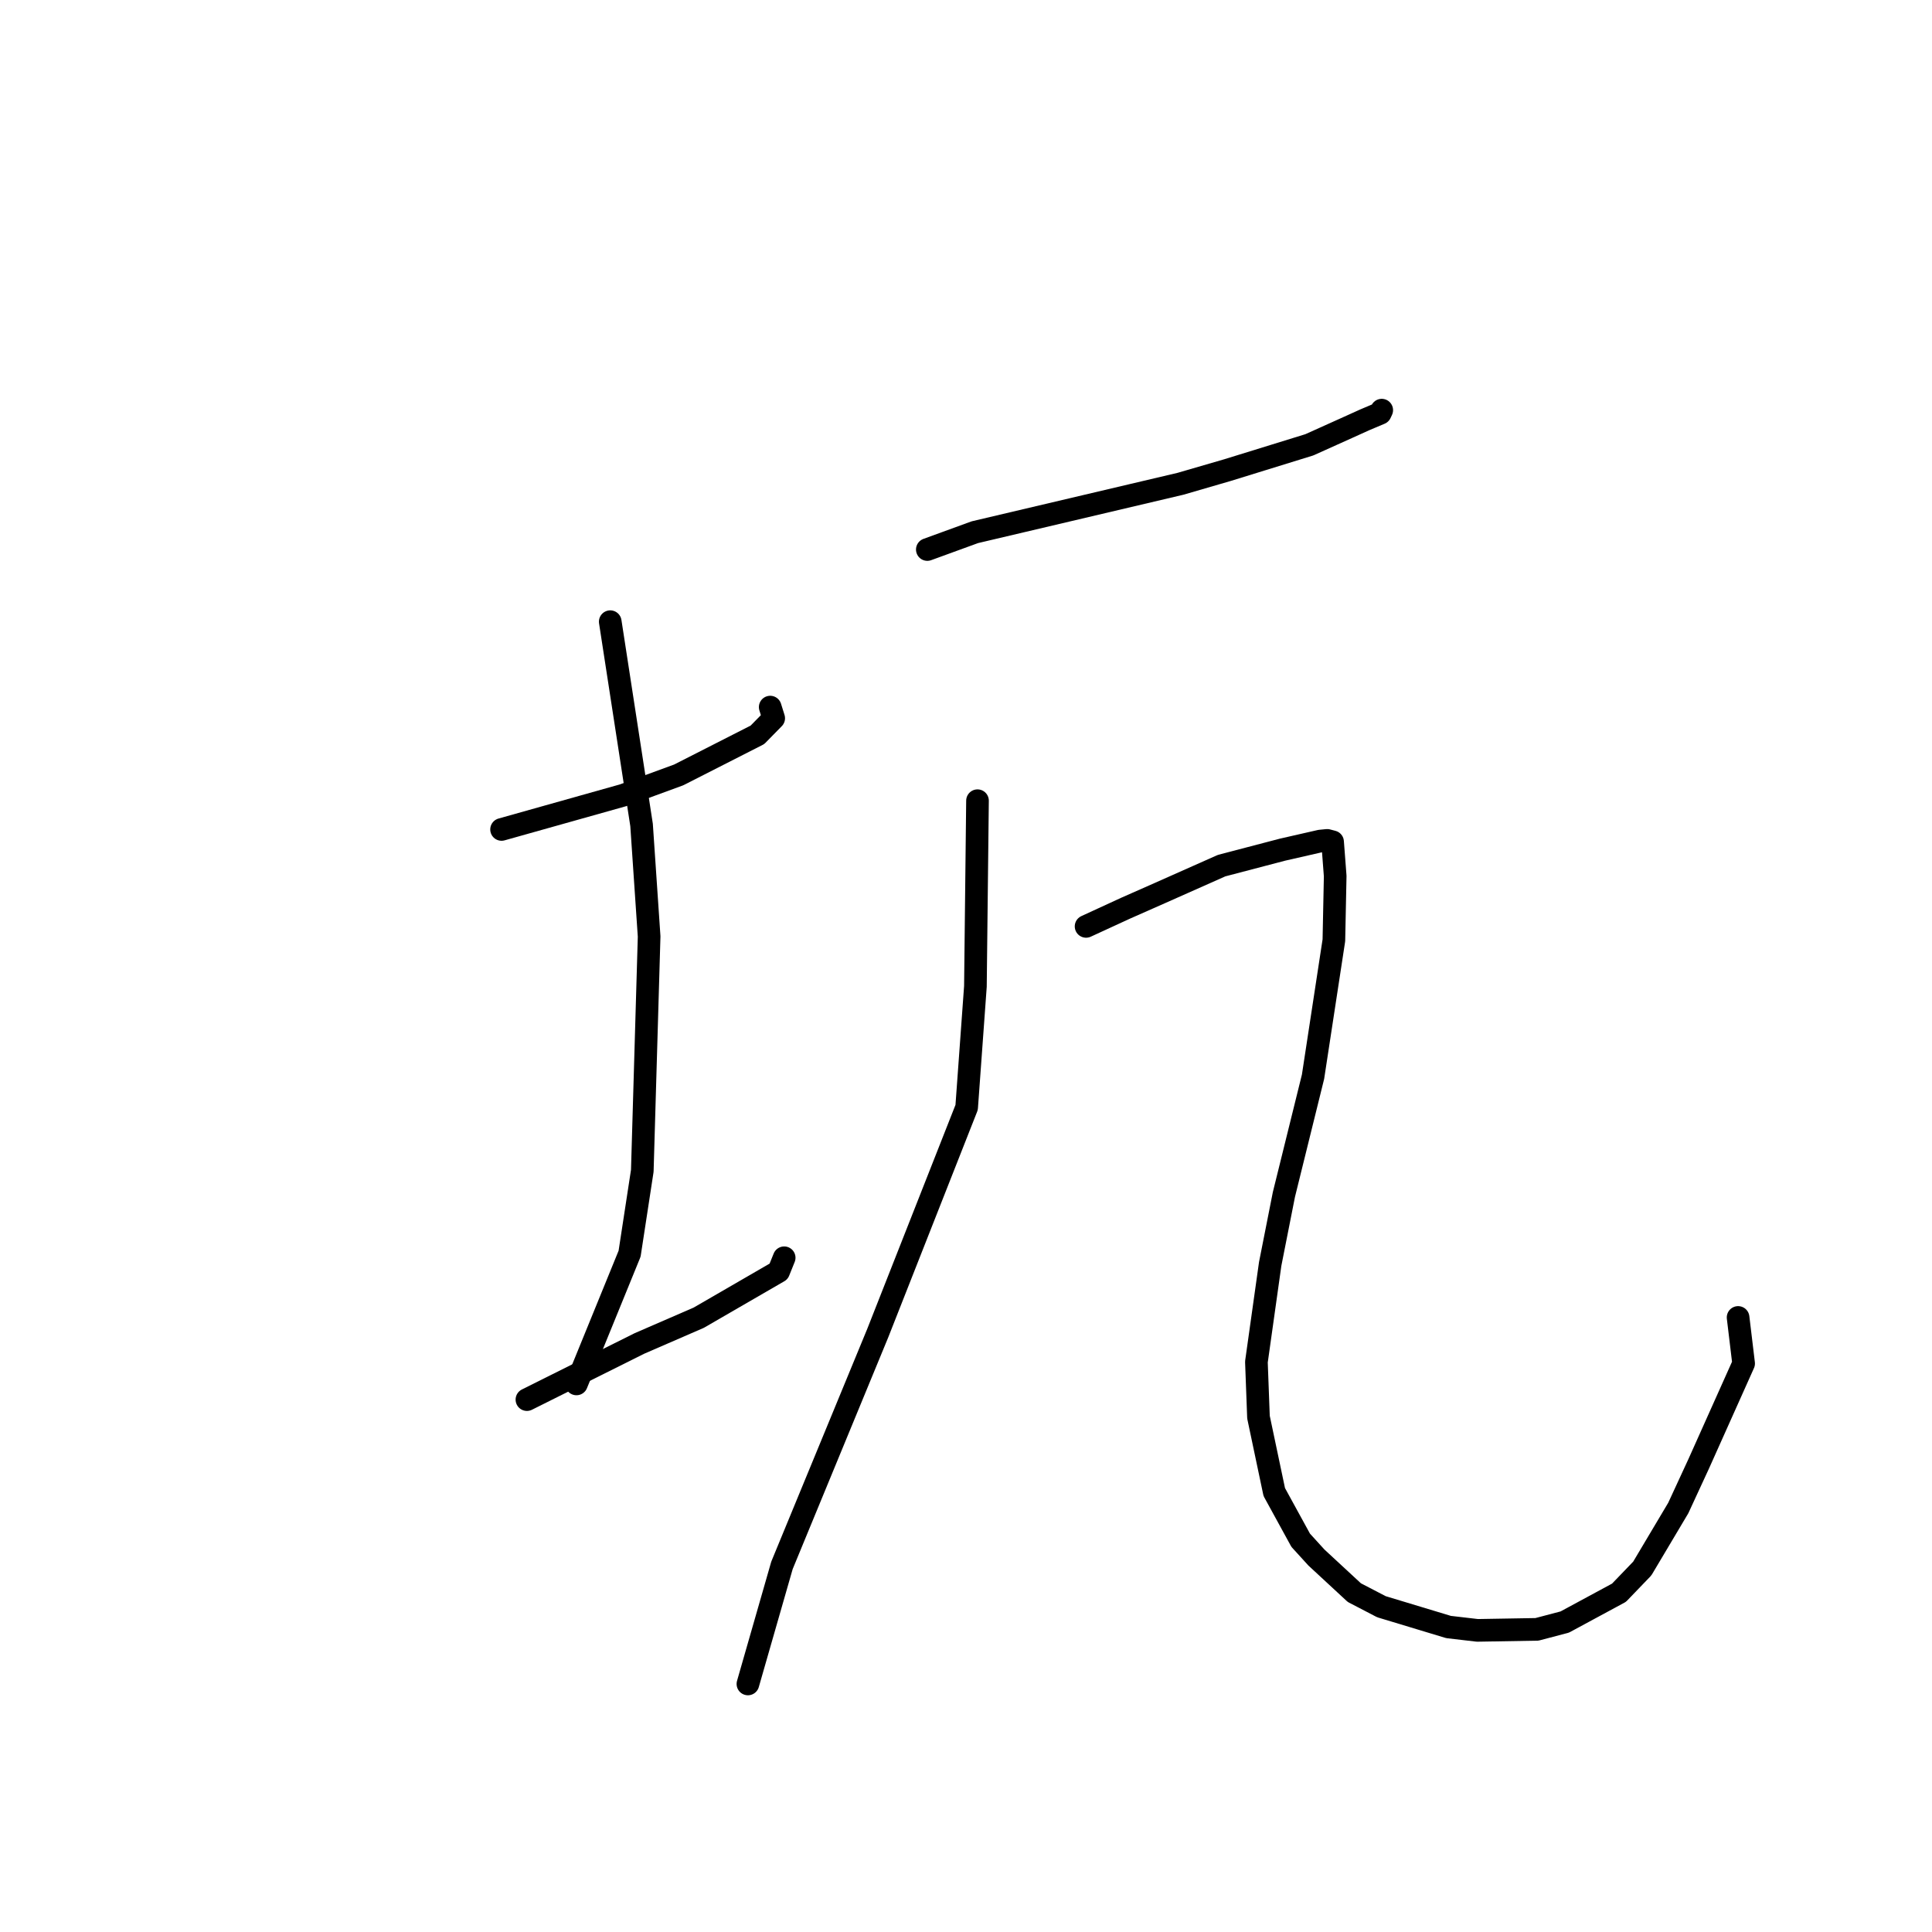 <?xml version="1.0" standalone="no"?>
    <svg width="256" height="256" xmlns="http://www.w3.org/2000/svg" version="1.1">
    <polyline stroke="black" stroke-width="3" stroke-linecap="round" fill="transparent" stroke-linejoin="round" points="66.46 109.906 82.557 105.381 89.923 102.684 100.361 97.371 102.519 95.172 102.088 93.794 102.057 93.695 " />
        <polyline stroke="black" stroke-width="3" stroke-linecap="round" fill="transparent" stroke-linejoin="round" points="80.861 82.376 85.011 109.313 86.013 124.09 85.108 155.134 83.425 166.12 76.784 182.402 76.384 183.377 " />
        <polyline stroke="black" stroke-width="3" stroke-linecap="round" fill="transparent" stroke-linejoin="round" points="69.82 185.456 84.716 178.02 92.587 174.603 103.177 168.473 103.853 166.795 103.908 166.659 " />
        <polyline stroke="black" stroke-width="3" stroke-linecap="round" fill="transparent" stroke-linejoin="round" points="122.875 72.815 129.171 70.521 156.411 64.106 162.658 62.29 173.497 58.939 178.622 56.632 180.851 55.623 182.893 54.761 183.043 54.44 183.087 54.346 " />
        <polyline stroke="black" stroke-width="3" stroke-linecap="round" fill="transparent" stroke-linejoin="round" points="129.524 106.097 129.247 130.703 128.086 146.738 116.302 176.654 103.614 207.421 99.513 221.703 99.103 223.132 " />
        <polyline stroke="black" stroke-width="3" stroke-linecap="round" fill="transparent" stroke-linejoin="round" points="143.911 122.752 149.151 120.34 153.713 118.325 161.864 114.702 169.936 112.586 174.929 111.447 175.859 111.355 176.382 111.491 176.574 111.542 176.92 116.083 176.746 124.595 173.984 142.672 170.124 158.282 168.305 167.486 166.481 180.459 166.755 187.781 168.846 197.701 172.349 204.093 174.438 206.386 179.458 211.033 183.046 212.898 191.943 215.588 195.761 216.033 203.656 215.898 207.336 214.929 214.525 211.045 217.608 207.84 222.38 199.819 225.081 193.975 231.039 180.672 230.371 175.111 230.306 174.569 " />
        </svg>